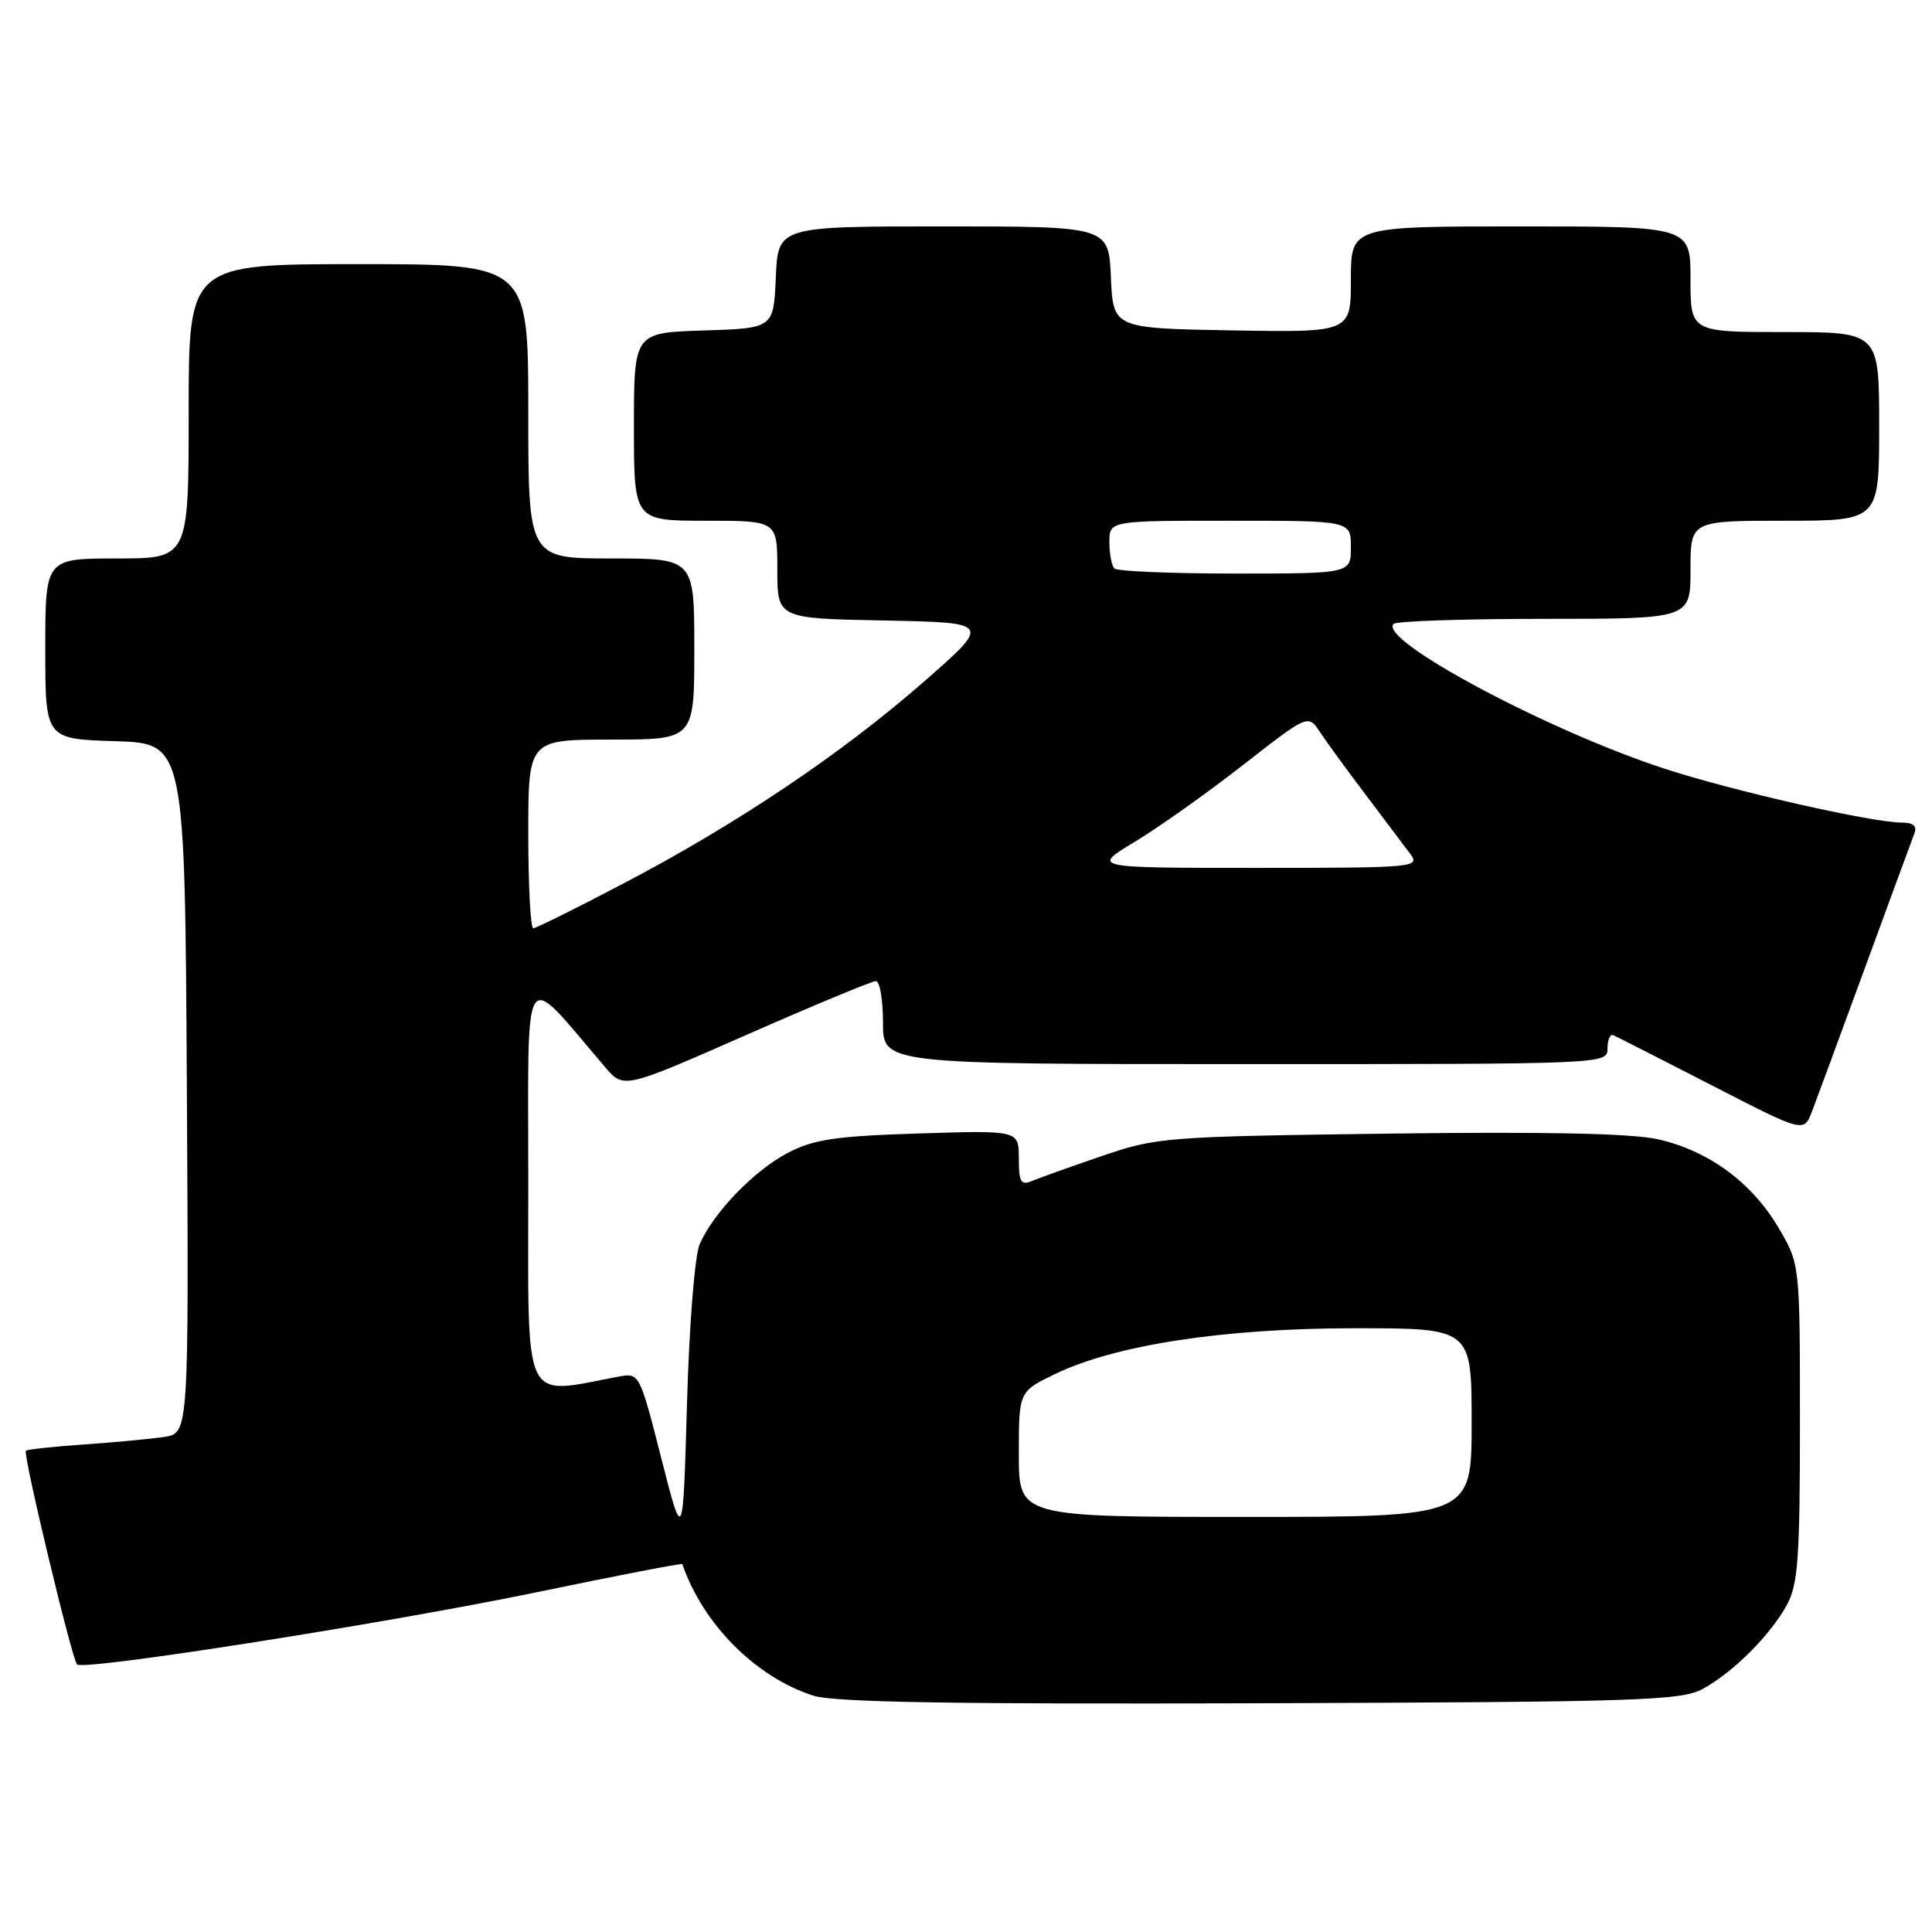 <?xml version="1.0" encoding="UTF-8" standalone="no"?>
<!DOCTYPE svg PUBLIC "-//W3C//DTD SVG 1.1//EN" "http://www.w3.org/Graphics/SVG/1.1/DTD/svg11.dtd" >
<svg xmlns="http://www.w3.org/2000/svg" xmlns:xlink="http://www.w3.org/1999/xlink" version="1.1" viewBox="0 0 256 256">
 <g >
 <path fill="currentColor"
d=" M 225.64 223.78 C 229.67 221.58 234.58 216.67 236.78 212.64 C 238.25 209.95 238.50 206.48 238.50 188.50 C 238.50 167.50 238.50 167.50 235.68 162.71 C 232.15 156.69 226.36 152.45 219.68 150.96 C 216.15 150.17 204.77 149.94 184.00 150.21 C 154.40 150.60 153.28 150.69 146.00 153.18 C 141.88 154.59 137.71 156.08 136.75 156.48 C 135.27 157.10 135.00 156.65 135.00 153.49 C 135.00 149.77 135.00 149.77 121.75 150.19 C 110.71 150.54 107.82 150.97 104.41 152.75 C 99.95 155.07 94.54 160.67 92.71 164.86 C 92.06 166.37 91.33 175.45 91.03 186.00 C 90.50 204.50 90.50 204.50 87.62 193.20 C 84.79 182.09 84.70 181.91 82.12 182.38 C 69.03 184.82 70.00 186.86 70.00 156.92 C 70.00 126.81 69.00 128.33 80.17 141.39 C 82.64 144.29 82.64 144.29 98.88 137.14 C 107.81 133.21 115.54 130.00 116.06 130.00 C 116.58 130.00 117.00 132.47 117.00 135.50 C 117.00 141.00 117.00 141.00 165.00 141.00 C 212.97 141.00 213.00 141.00 213.00 138.92 C 213.00 137.77 213.35 136.98 213.77 137.17 C 214.20 137.35 220.05 140.33 226.78 143.79 C 239.02 150.09 239.02 150.09 240.09 147.29 C 240.68 145.76 243.85 137.14 247.15 128.15 C 250.44 119.16 253.38 111.18 253.68 110.40 C 254.04 109.47 253.50 109.00 252.05 109.00 C 248.06 109.00 229.59 104.81 220.52 101.84 C 205.00 96.77 182.56 84.77 184.66 82.67 C 185.03 82.30 194.03 82.00 204.67 82.00 C 224.00 82.00 224.00 82.00 224.00 75.50 C 224.00 69.00 224.00 69.00 236.50 69.00 C 249.00 69.00 249.00 69.00 249.00 56.50 C 249.00 44.00 249.00 44.00 236.50 44.00 C 224.00 44.00 224.00 44.00 224.00 37.00 C 224.00 30.00 224.00 30.00 201.50 30.00 C 179.00 30.00 179.00 30.00 179.00 37.03 C 179.00 44.05 179.00 44.05 163.25 43.78 C 147.50 43.50 147.50 43.50 147.20 36.75 C 146.91 30.00 146.91 30.00 125.00 30.00 C 103.09 30.00 103.09 30.00 102.80 36.75 C 102.50 43.50 102.50 43.50 93.25 43.79 C 84.00 44.08 84.00 44.08 84.00 56.54 C 84.00 69.00 84.00 69.00 93.50 69.00 C 103.00 69.00 103.00 69.00 103.00 75.47 C 103.00 81.95 103.00 81.95 117.18 82.22 C 131.36 82.50 131.36 82.50 122.43 90.32 C 111.52 99.86 97.77 109.11 82.68 117.03 C 76.43 120.31 71.02 123.00 70.66 123.00 C 70.30 123.00 70.00 117.38 70.00 110.50 C 70.00 98.00 70.00 98.00 81.00 98.00 C 92.00 98.00 92.00 98.00 92.00 86.00 C 92.00 74.00 92.00 74.00 81.00 74.00 C 70.00 74.00 70.00 74.00 70.00 54.50 C 70.00 35.00 70.00 35.00 47.50 35.00 C 25.00 35.00 25.00 35.00 25.00 54.50 C 25.00 74.00 25.00 74.00 15.50 74.00 C 6.00 74.00 6.00 74.00 6.00 85.96 C 6.00 97.92 6.00 97.92 15.25 98.21 C 24.50 98.50 24.50 98.50 24.76 144.20 C 25.02 189.91 25.02 189.91 21.76 190.40 C 19.97 190.67 15.18 191.12 11.13 191.40 C 7.08 191.68 3.61 192.05 3.43 192.24 C 3.01 192.66 9.53 219.86 10.21 220.55 C 11.08 221.41 51.61 215.04 71.41 210.92 C 81.81 208.76 90.36 207.11 90.41 207.25 C 93.16 215.23 100.14 222.24 107.79 224.69 C 110.51 225.56 126.39 225.83 167.00 225.69 C 217.39 225.52 222.79 225.34 225.64 223.78 Z  M 135.00 192.70 C 135.00 184.40 135.00 184.40 139.73 182.10 C 147.74 178.21 162.15 176.00 179.54 176.00 C 195.00 176.00 195.00 176.00 195.00 188.50 C 195.00 201.00 195.00 201.00 165.00 201.00 C 135.00 201.00 135.00 201.00 135.00 192.70 Z  M 150.37 111.54 C 153.53 109.64 159.99 105.05 164.73 101.35 C 173.34 94.63 173.34 94.63 174.92 97.03 C 175.79 98.35 178.53 102.10 181.00 105.36 C 183.47 108.63 186.12 112.14 186.87 113.15 C 188.20 114.93 187.47 115.00 166.43 115.00 C 144.62 115.00 144.62 115.00 150.37 111.54 Z  M 147.67 75.33 C 147.30 74.97 147.00 73.39 147.00 71.83 C 147.00 69.00 147.00 69.00 163.00 69.00 C 179.00 69.00 179.00 69.00 179.00 72.50 C 179.00 76.00 179.00 76.00 163.67 76.00 C 155.23 76.00 148.03 75.70 147.67 75.33 Z "/>
</g>
</svg>